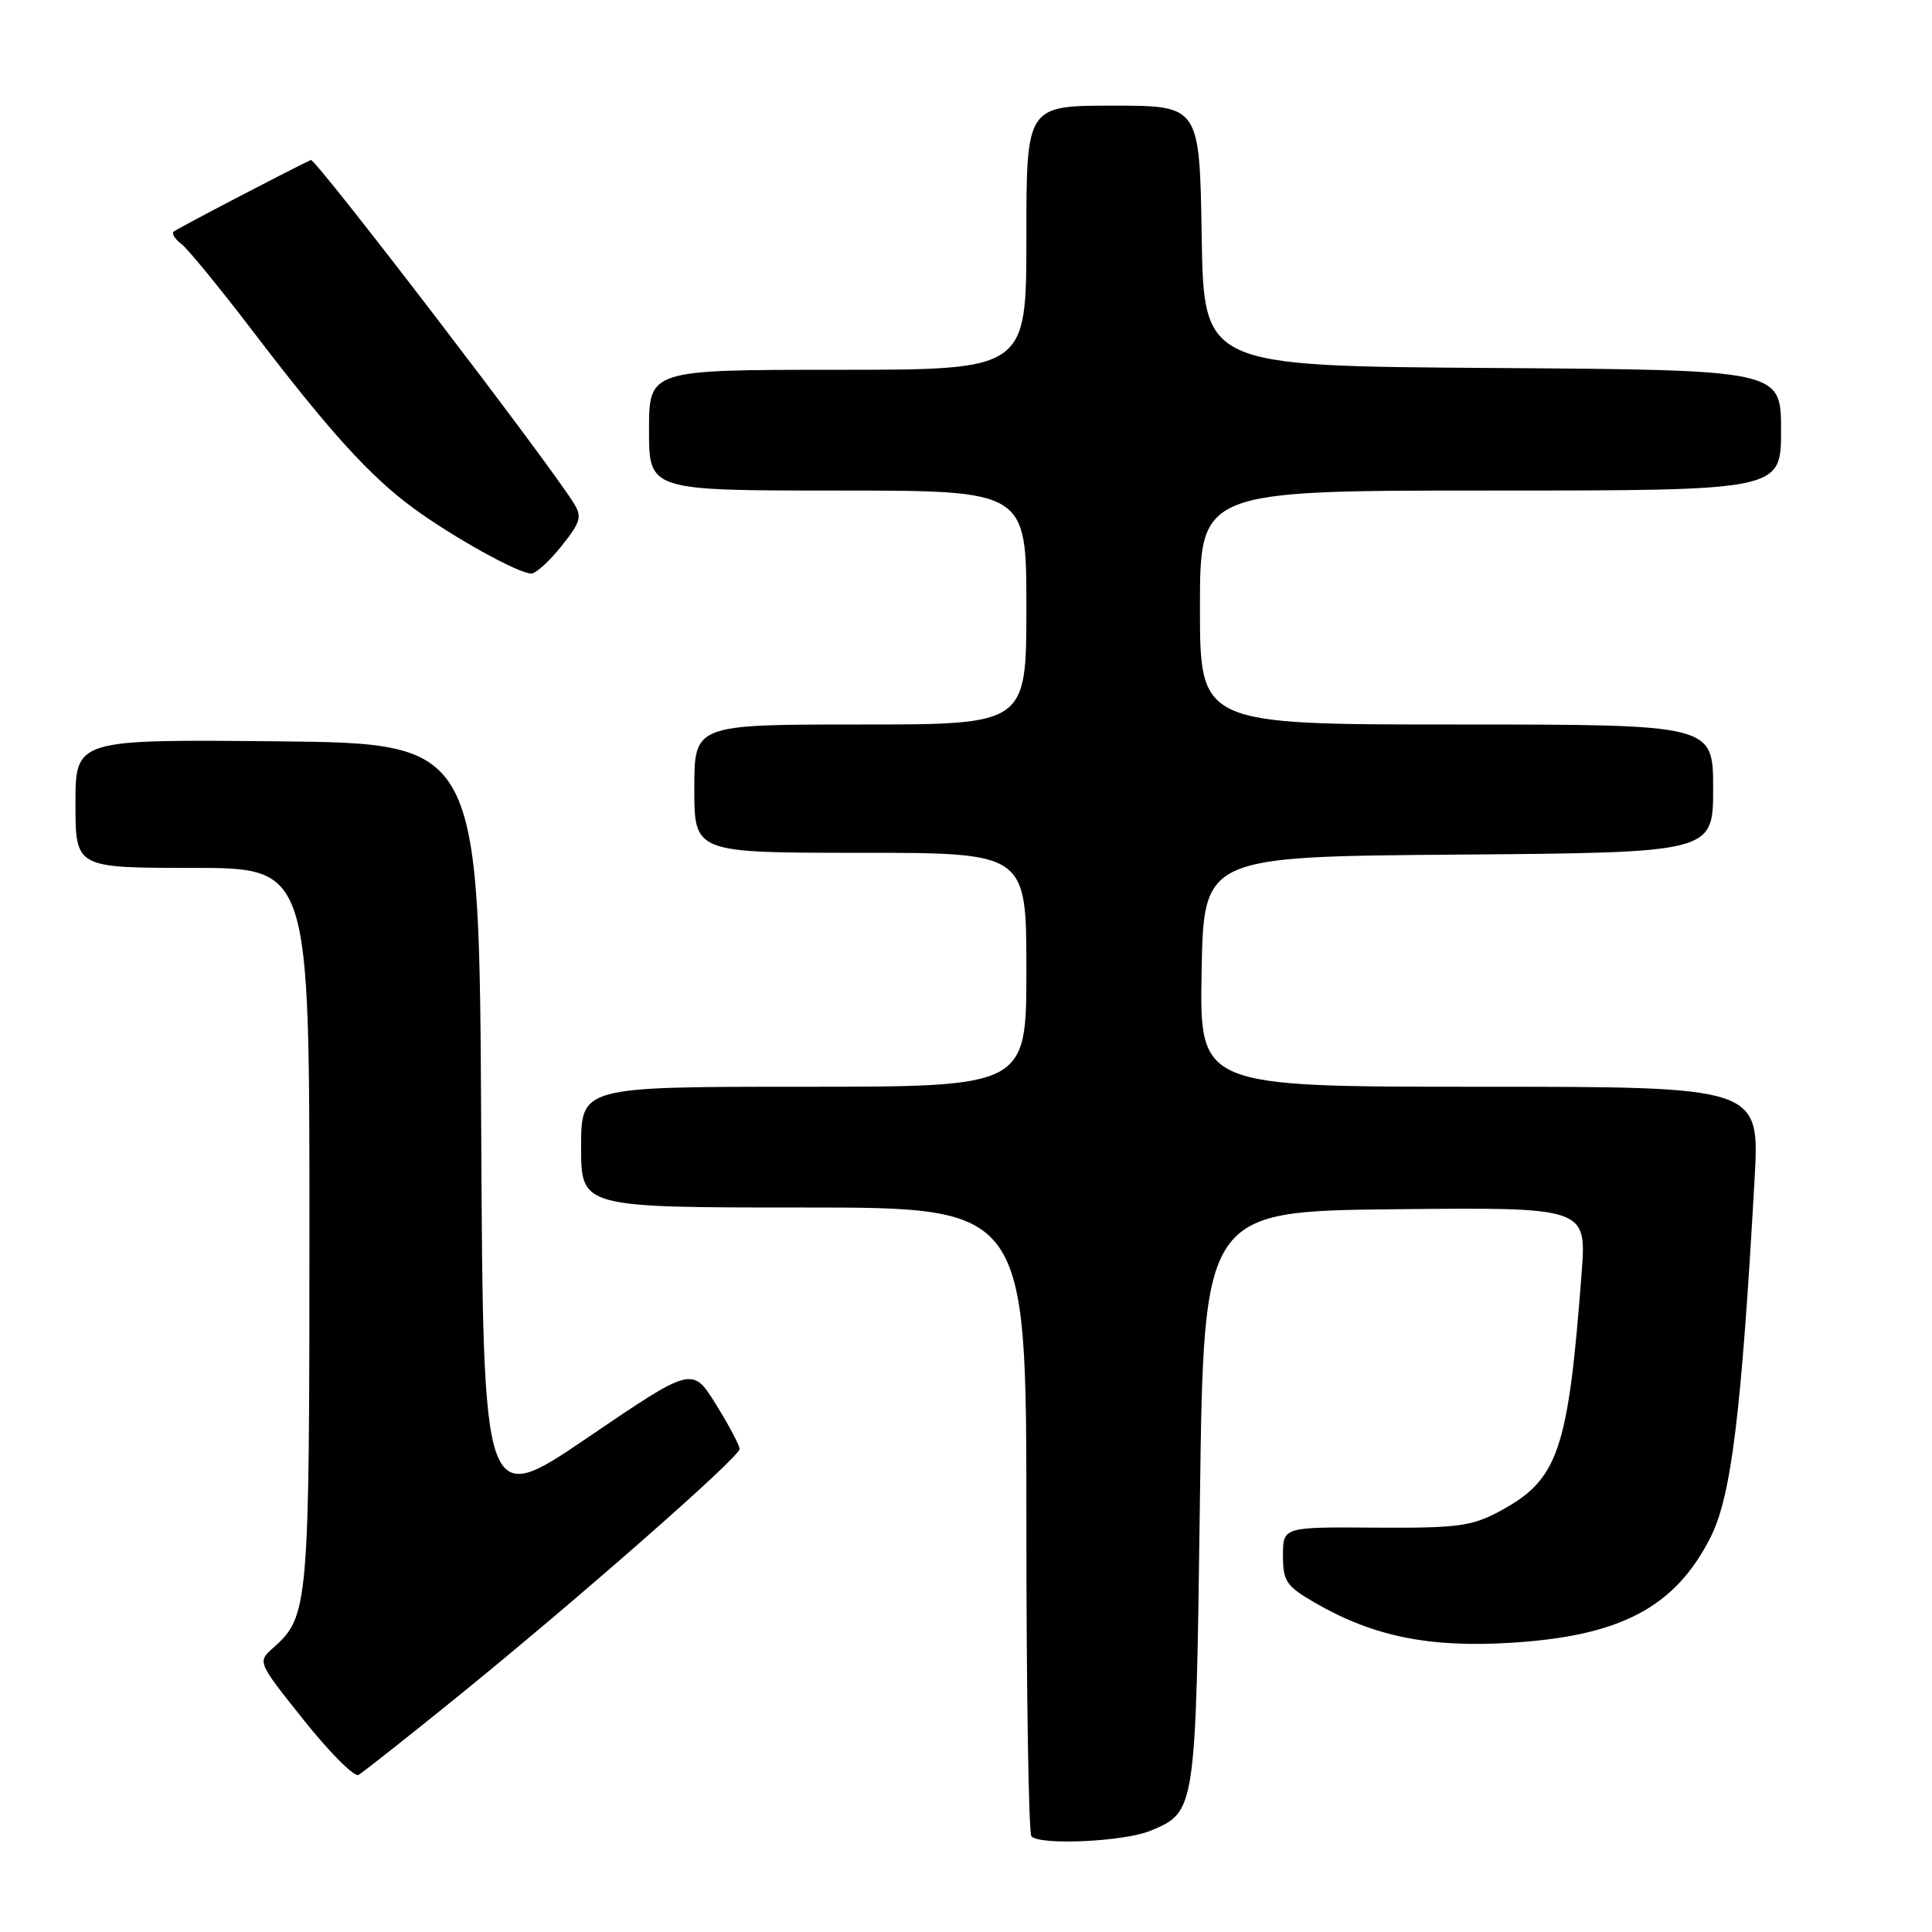<?xml version="1.0" encoding="UTF-8" standalone="no"?>
<!DOCTYPE svg PUBLIC "-//W3C//DTD SVG 1.1//EN" "http://www.w3.org/Graphics/SVG/1.1/DTD/svg11.dtd" >
<svg xmlns="http://www.w3.org/2000/svg" xmlns:xlink="http://www.w3.org/1999/xlink" version="1.1" viewBox="0 0 256 256">
 <g >
 <path fill="currentColor"
d=" M 152.45 242.58 C 158.46 240.07 158.45 240.12 159.00 198.50 C 159.50 160.50 159.50 160.50 184.87 160.23 C 210.24 159.97 210.24 159.97 209.57 168.73 C 207.78 192.34 206.48 196.09 198.66 200.28 C 194.98 202.24 193.09 202.49 182.25 202.42 C 170.00 202.33 170.00 202.33 170.00 206.12 C 170.00 209.53 170.43 210.17 174.25 212.38 C 181.92 216.82 189.34 218.34 200.15 217.68 C 214.72 216.80 221.95 212.99 226.65 203.71 C 229.40 198.29 230.74 187.39 232.49 156.25 C 233.18 144.00 233.18 144.00 196.06 144.00 C 158.95 144.00 158.95 144.00 159.22 128.75 C 159.50 113.50 159.50 113.50 193.25 113.24 C 227.00 112.97 227.00 112.97 227.00 104.49 C 227.00 96.00 227.00 96.00 193.00 96.00 C 159.00 96.00 159.00 96.00 159.00 80.50 C 159.00 65.00 159.00 65.00 197.50 65.00 C 236.00 65.00 236.00 65.00 236.00 57.01 C 236.00 49.02 236.00 49.02 197.75 48.76 C 159.50 48.50 159.50 48.50 159.23 31.25 C 158.95 14.00 158.95 14.00 147.48 14.00 C 136.00 14.00 136.00 14.00 136.00 31.50 C 136.00 49.00 136.00 49.00 111.00 49.00 C 86.00 49.00 86.00 49.00 86.00 57.00 C 86.00 65.00 86.00 65.00 111.00 65.00 C 136.00 65.00 136.00 65.00 136.00 80.50 C 136.00 96.00 136.00 96.00 114.00 96.00 C 92.00 96.00 92.00 96.00 92.00 104.50 C 92.00 113.00 92.00 113.00 114.00 113.00 C 136.00 113.00 136.00 113.00 136.00 128.50 C 136.00 144.00 136.00 144.00 106.50 144.00 C 77.00 144.00 77.00 144.00 77.00 152.00 C 77.00 160.00 77.00 160.00 106.50 160.00 C 136.00 160.00 136.00 160.00 136.00 201.33 C 136.00 224.07 136.30 242.97 136.67 243.33 C 137.88 244.55 149.01 244.02 152.45 242.58 Z  M 60.50 224.92 C 76.36 212.07 98.00 193.08 98.00 192.00 C 98.00 191.52 96.59 188.87 94.87 186.09 C 91.74 181.06 91.74 181.06 77.88 190.48 C 64.02 199.90 64.02 199.90 63.76 149.20 C 63.50 98.50 63.50 98.50 36.75 98.23 C 10.00 97.97 10.00 97.97 10.00 106.48 C 10.00 115.00 10.00 115.00 25.50 115.00 C 41.00 115.00 41.00 115.00 41.00 162.53 C 41.00 213.01 40.90 214.16 36.19 218.36 C 34.10 220.22 34.10 220.22 40.30 227.98 C 43.71 232.25 46.95 235.49 47.50 235.19 C 48.05 234.88 53.90 230.26 60.50 224.92 Z  M 74.40 72.36 C 76.95 69.17 77.15 68.47 76.02 66.66 C 72.47 60.97 41.78 20.92 41.19 21.20 C 38.22 22.59 23.40 30.33 23.00 30.70 C 22.73 30.95 23.19 31.69 24.04 32.33 C 24.88 32.97 29.12 38.15 33.45 43.82 C 43.68 57.22 49.01 63.11 54.80 67.35 C 60.04 71.19 68.71 76.00 70.40 76.00 C 71.00 76.00 72.81 74.36 74.40 72.36 Z "/>
</g>
</svg>